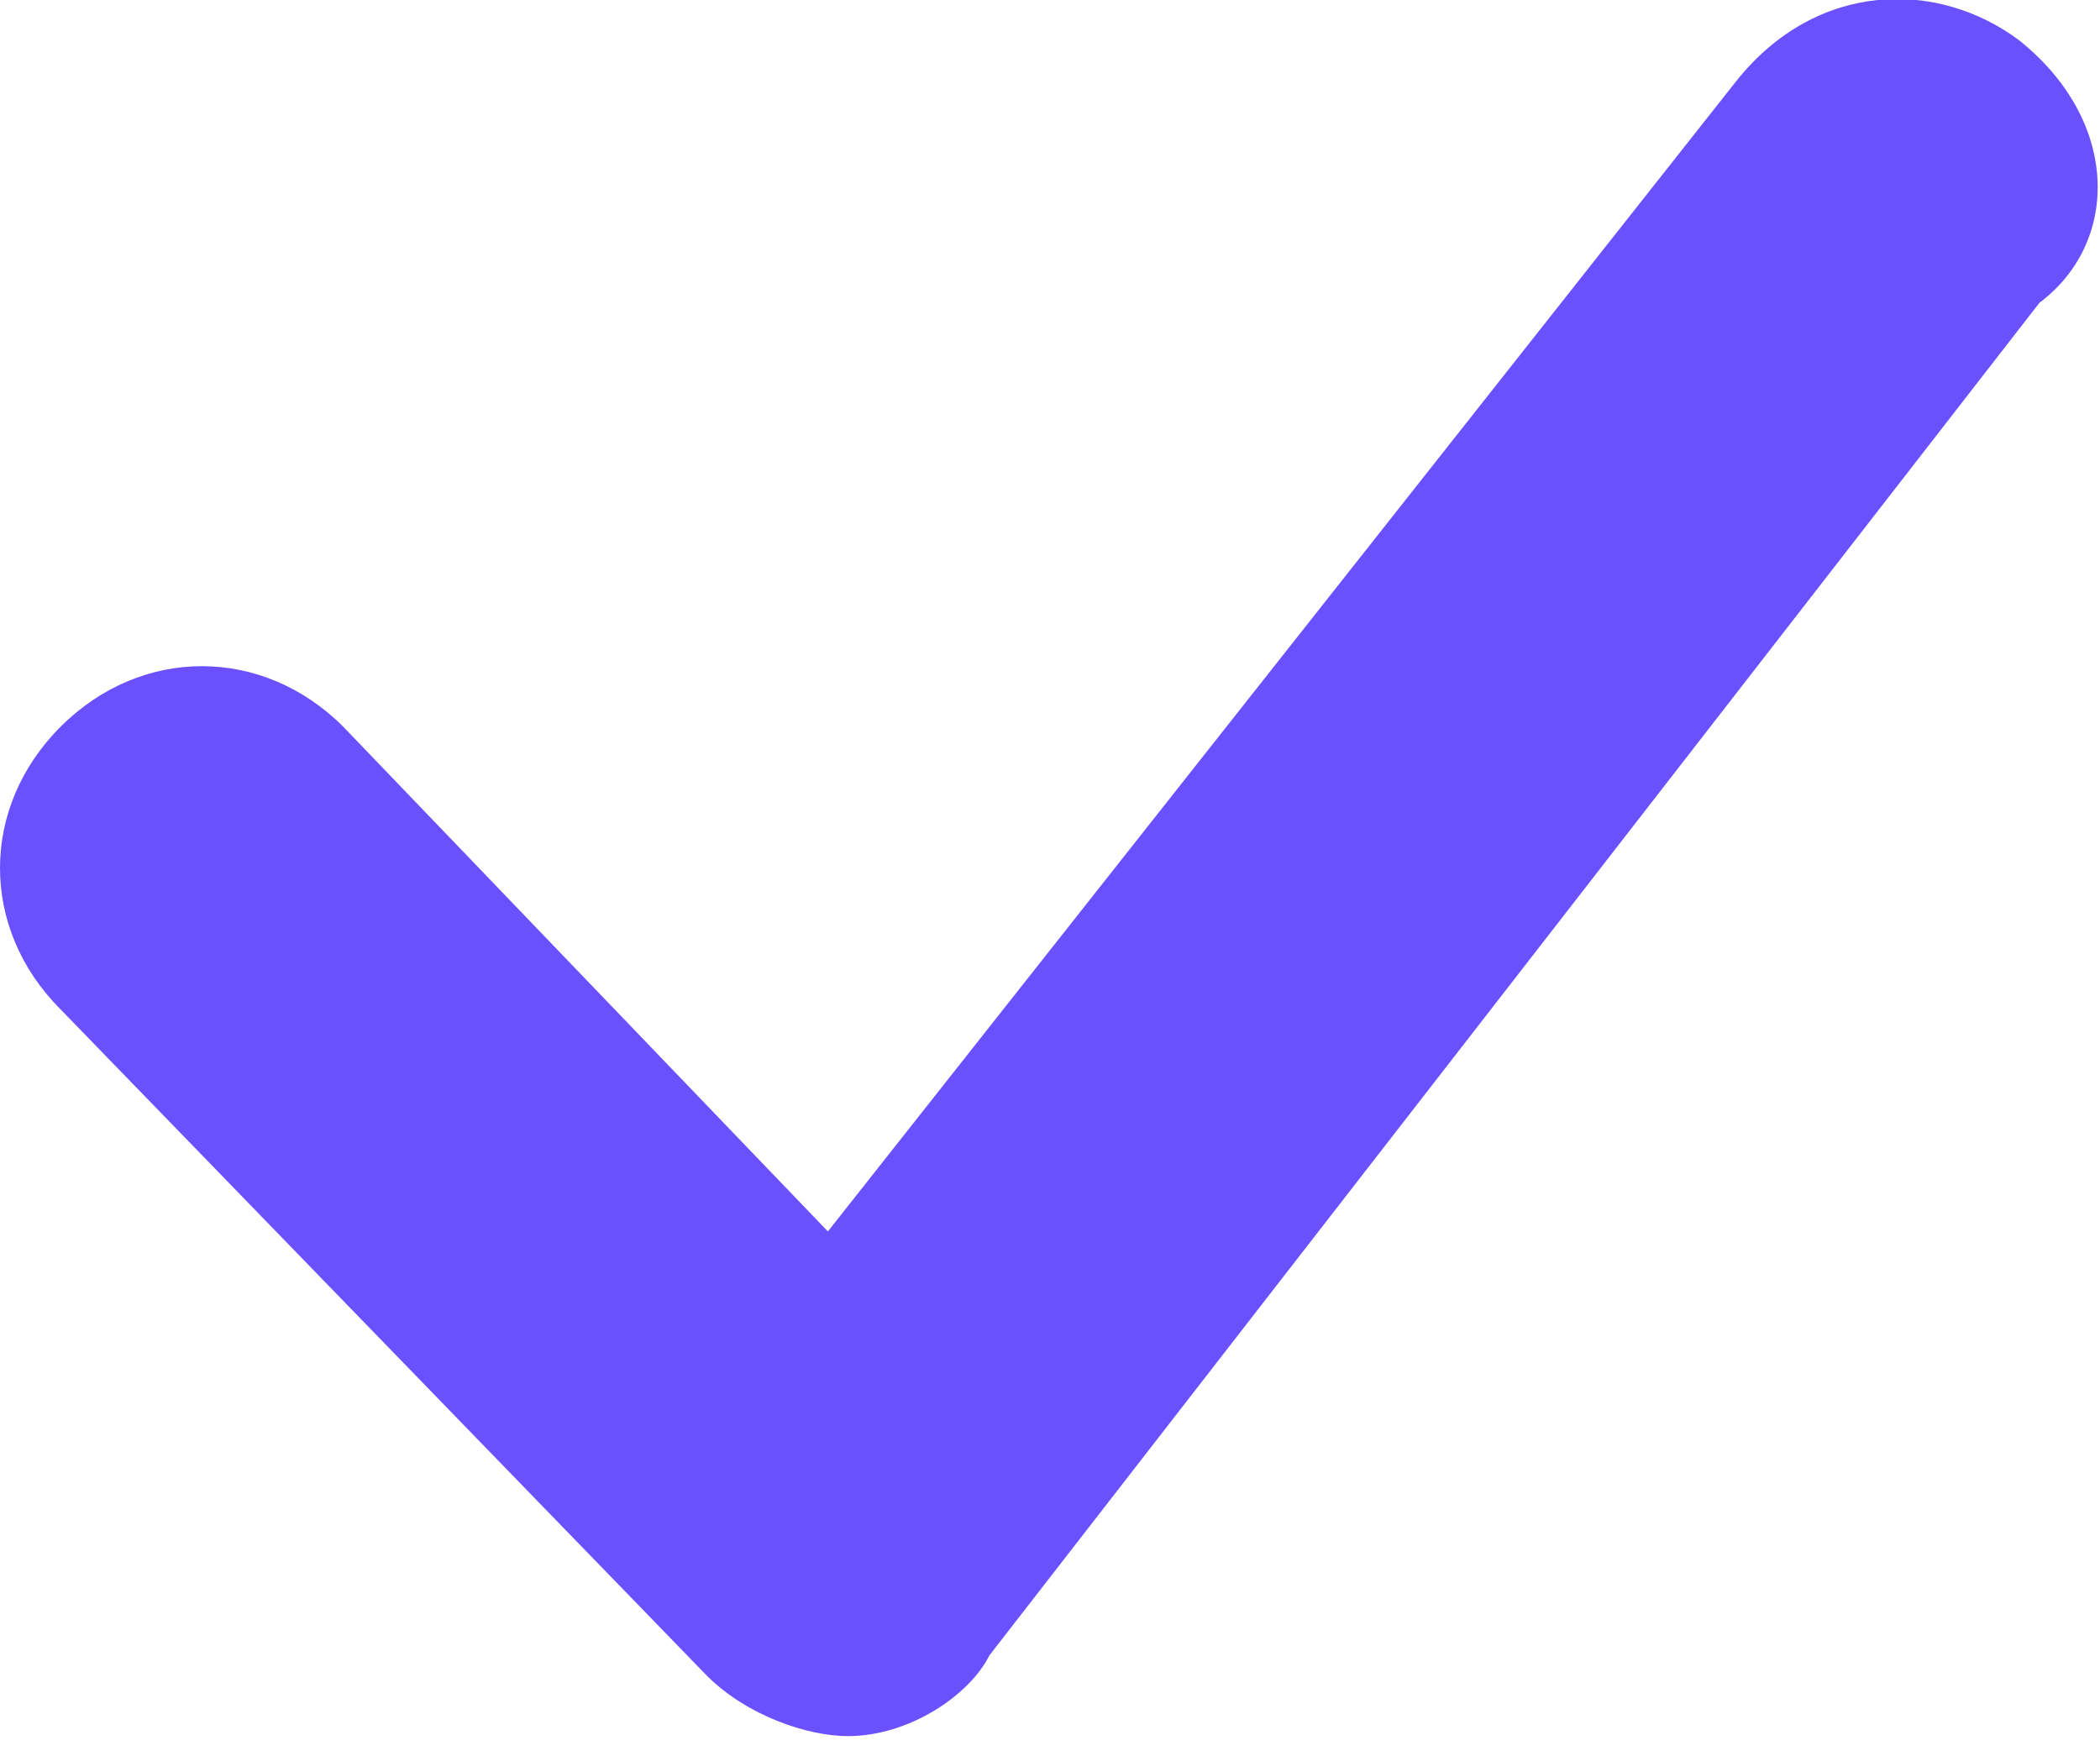 <?xml version="1.0" encoding="utf-8"?>
<!-- Generator: Adobe Illustrator 21.0.0, SVG Export Plug-In . SVG Version: 6.00 Build 0)  -->
<svg version="1.1" id="Слой_1" xmlns="http://www.w3.org/2000/svg" xmlns:xlink="http://www.w3.org/1999/xlink" x="0px" y="0px"
	 viewBox="0 0 10.4 8.7" style="enable-background:new 0 0 10.4 8.7;" xml:space="preserve">
<style type="text/css">
	.st0{fill:#6B50FF;}
</style>
<title>Path 2</title>
<desc>Created with Sketch.</desc>
<path class="st0" d="M10,0.2C9.6-0.1,9-0.1,8.6,0.4L4.1,6.1L1.7,3.6c-0.4-0.4-1-0.4-1.4,0c-0.4,0.4-0.4,1,0,1.4l3.2,3.3
	c0.2,0.2,0.5,0.3,0.7,0.3c0,0,0,0,0,0c0.3,0,0.6-0.2,0.7-0.4l5.2-6.7C10.5,1.2,10.5,0.6,10,0.2z"/>
</svg>
